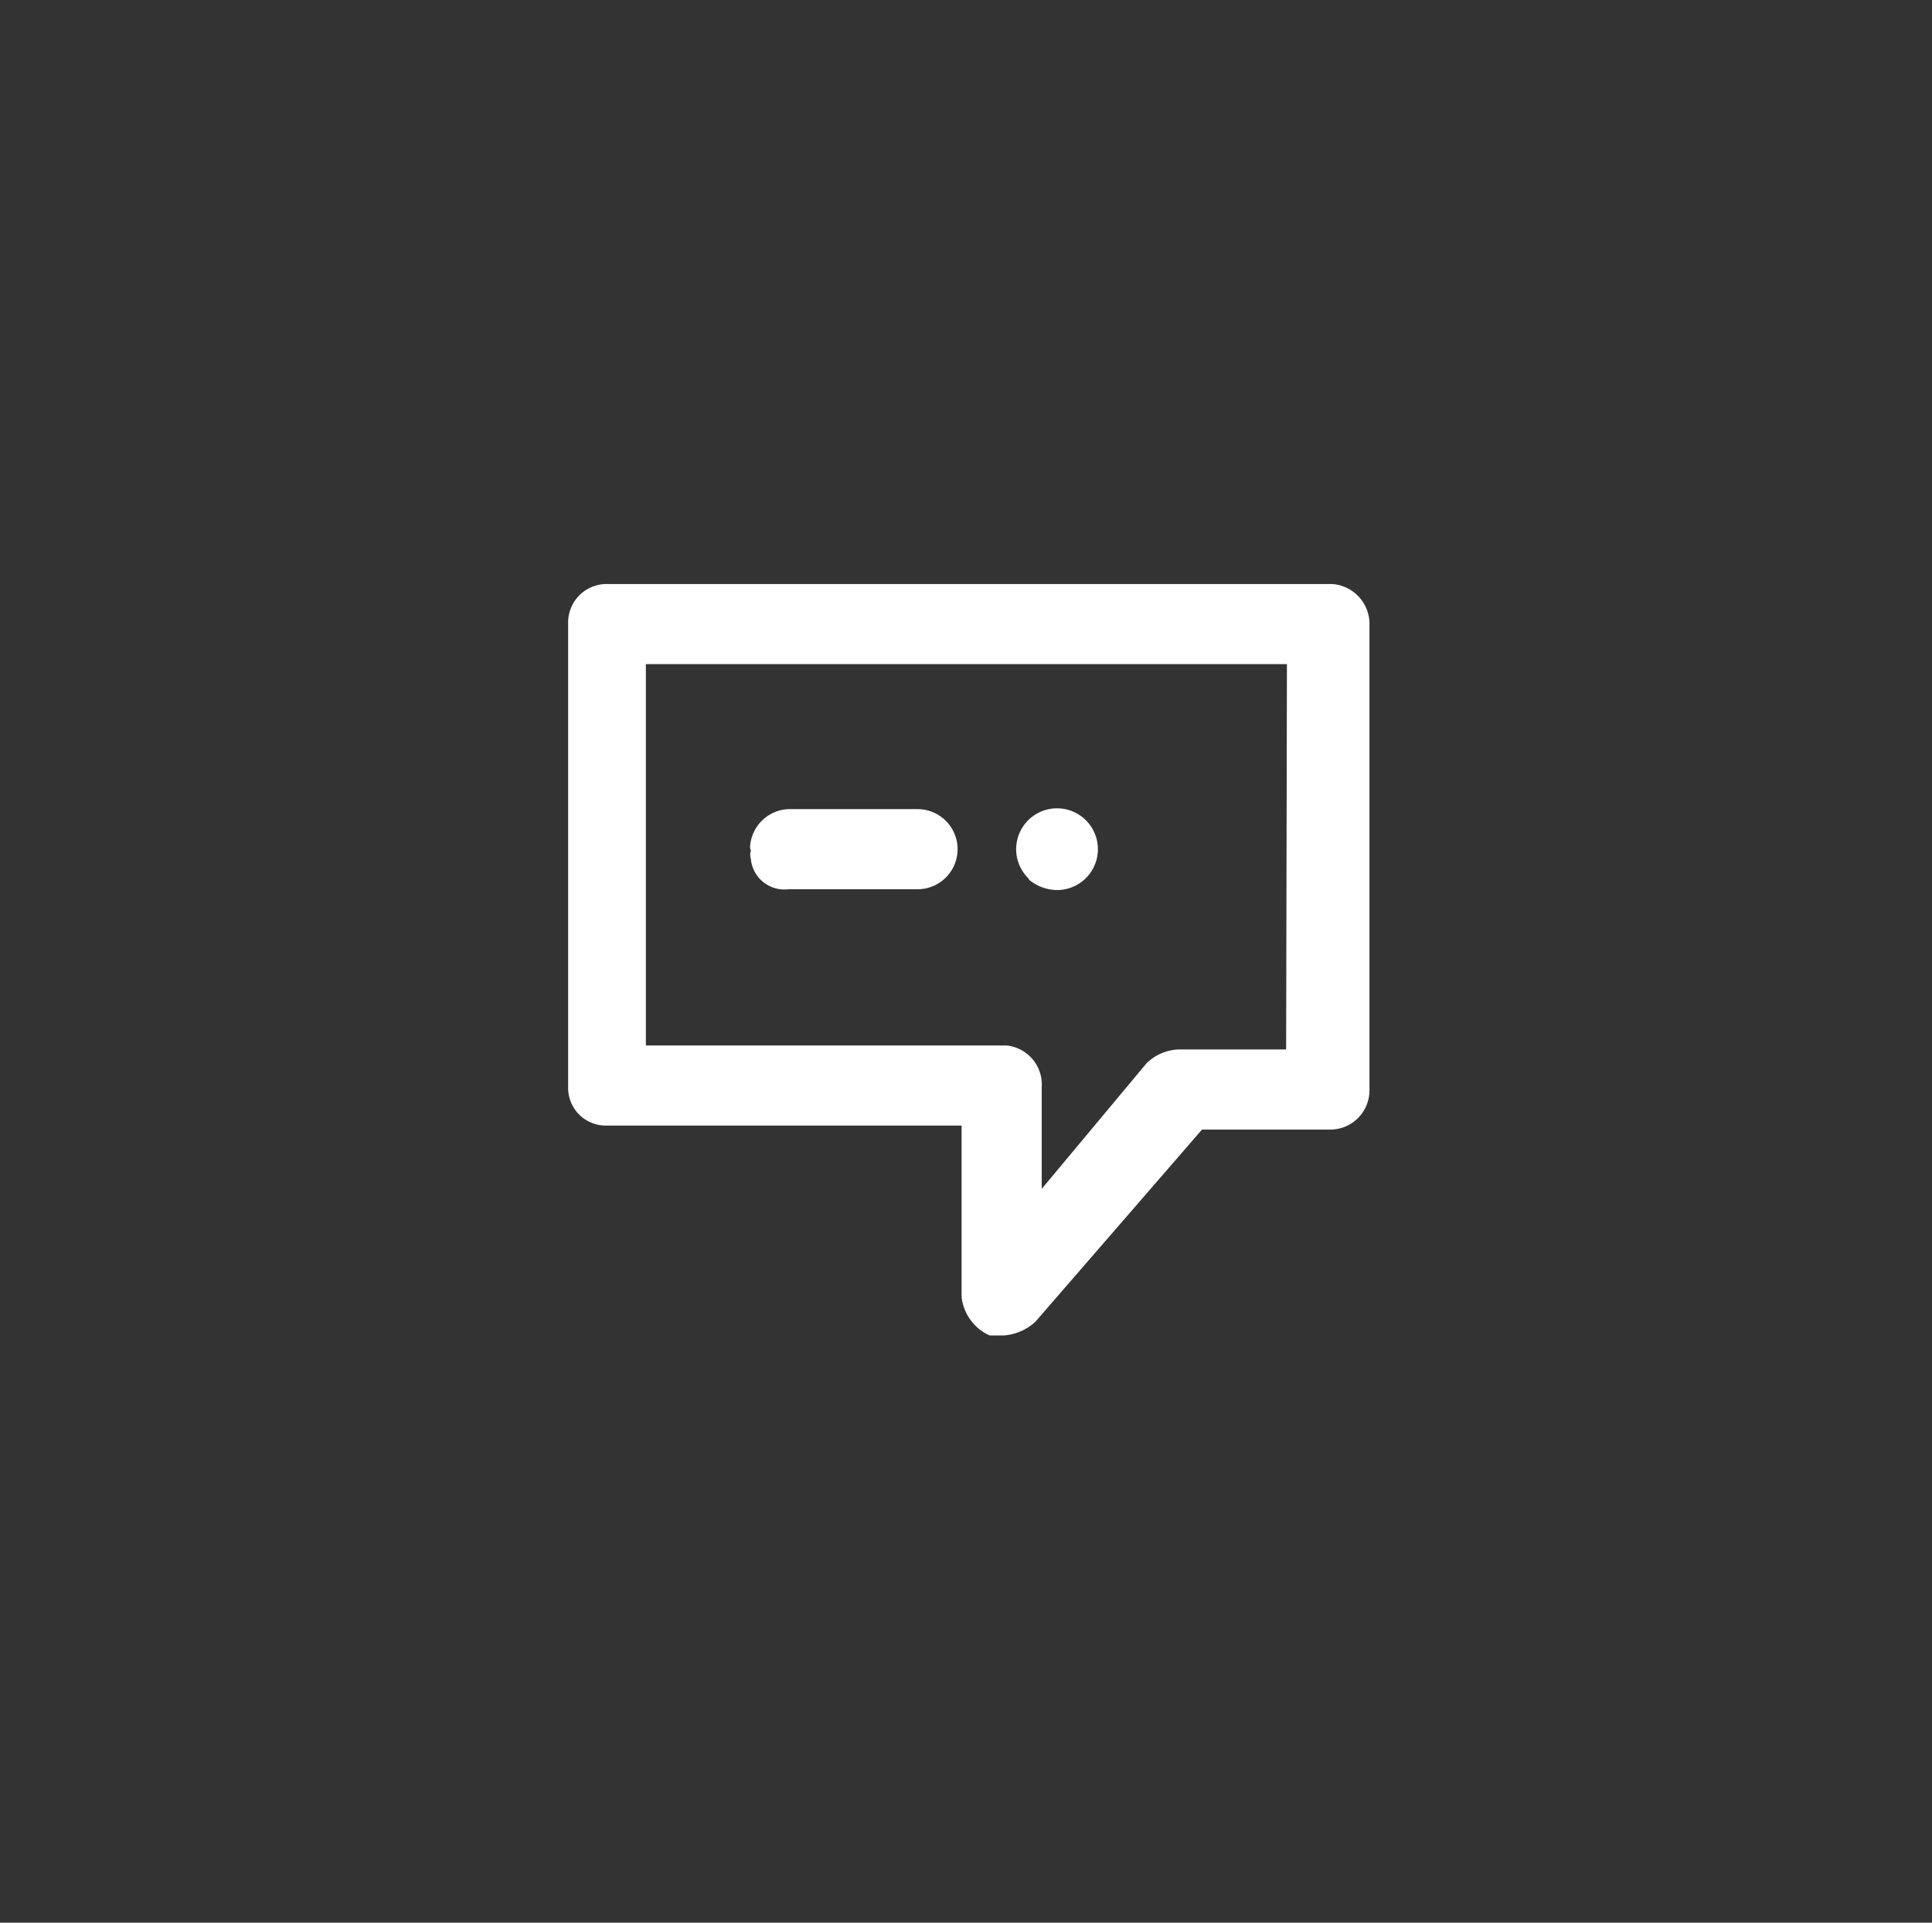 <svg id="icon" xmlns="http://www.w3.org/2000/svg" viewBox="0 0 24.11 24"><rect x="0" y="0" width="24.11" height="24" fill="#333333" stroke="none"/><defs><style>.cls-1{fill:#fff;}</style></defs><path class="cls-1" d="M16.57,7.29h-9a.48.48,0,0,0-.48.48v5.8a.47.47,0,0,0,.48.48H12v2.14a.6.6,0,0,0,.35.48s.13,0,.18,0a.66.66,0,0,0,.39-.17L15,14.1h1.61a.49.49,0,0,0,.48-.48V7.81a.5.5,0,0,0-.47-.52Zm-.52,5.81H14.7a.61.61,0,0,0-.39.17L13,14.84V13.57a.49.49,0,0,0-.44-.52H8.06V8.29h8ZM9.36,10.58a.5.5,0,0,1,.48-.48h1.61a.48.48,0,0,1,0,1H9.84a.42.42,0,0,1-.47-.38.17.17,0,0,1,0-.1Zm3.48.39a.51.51,0,1,1,.35.14.56.56,0,0,1-.35-.13Z"/></svg>